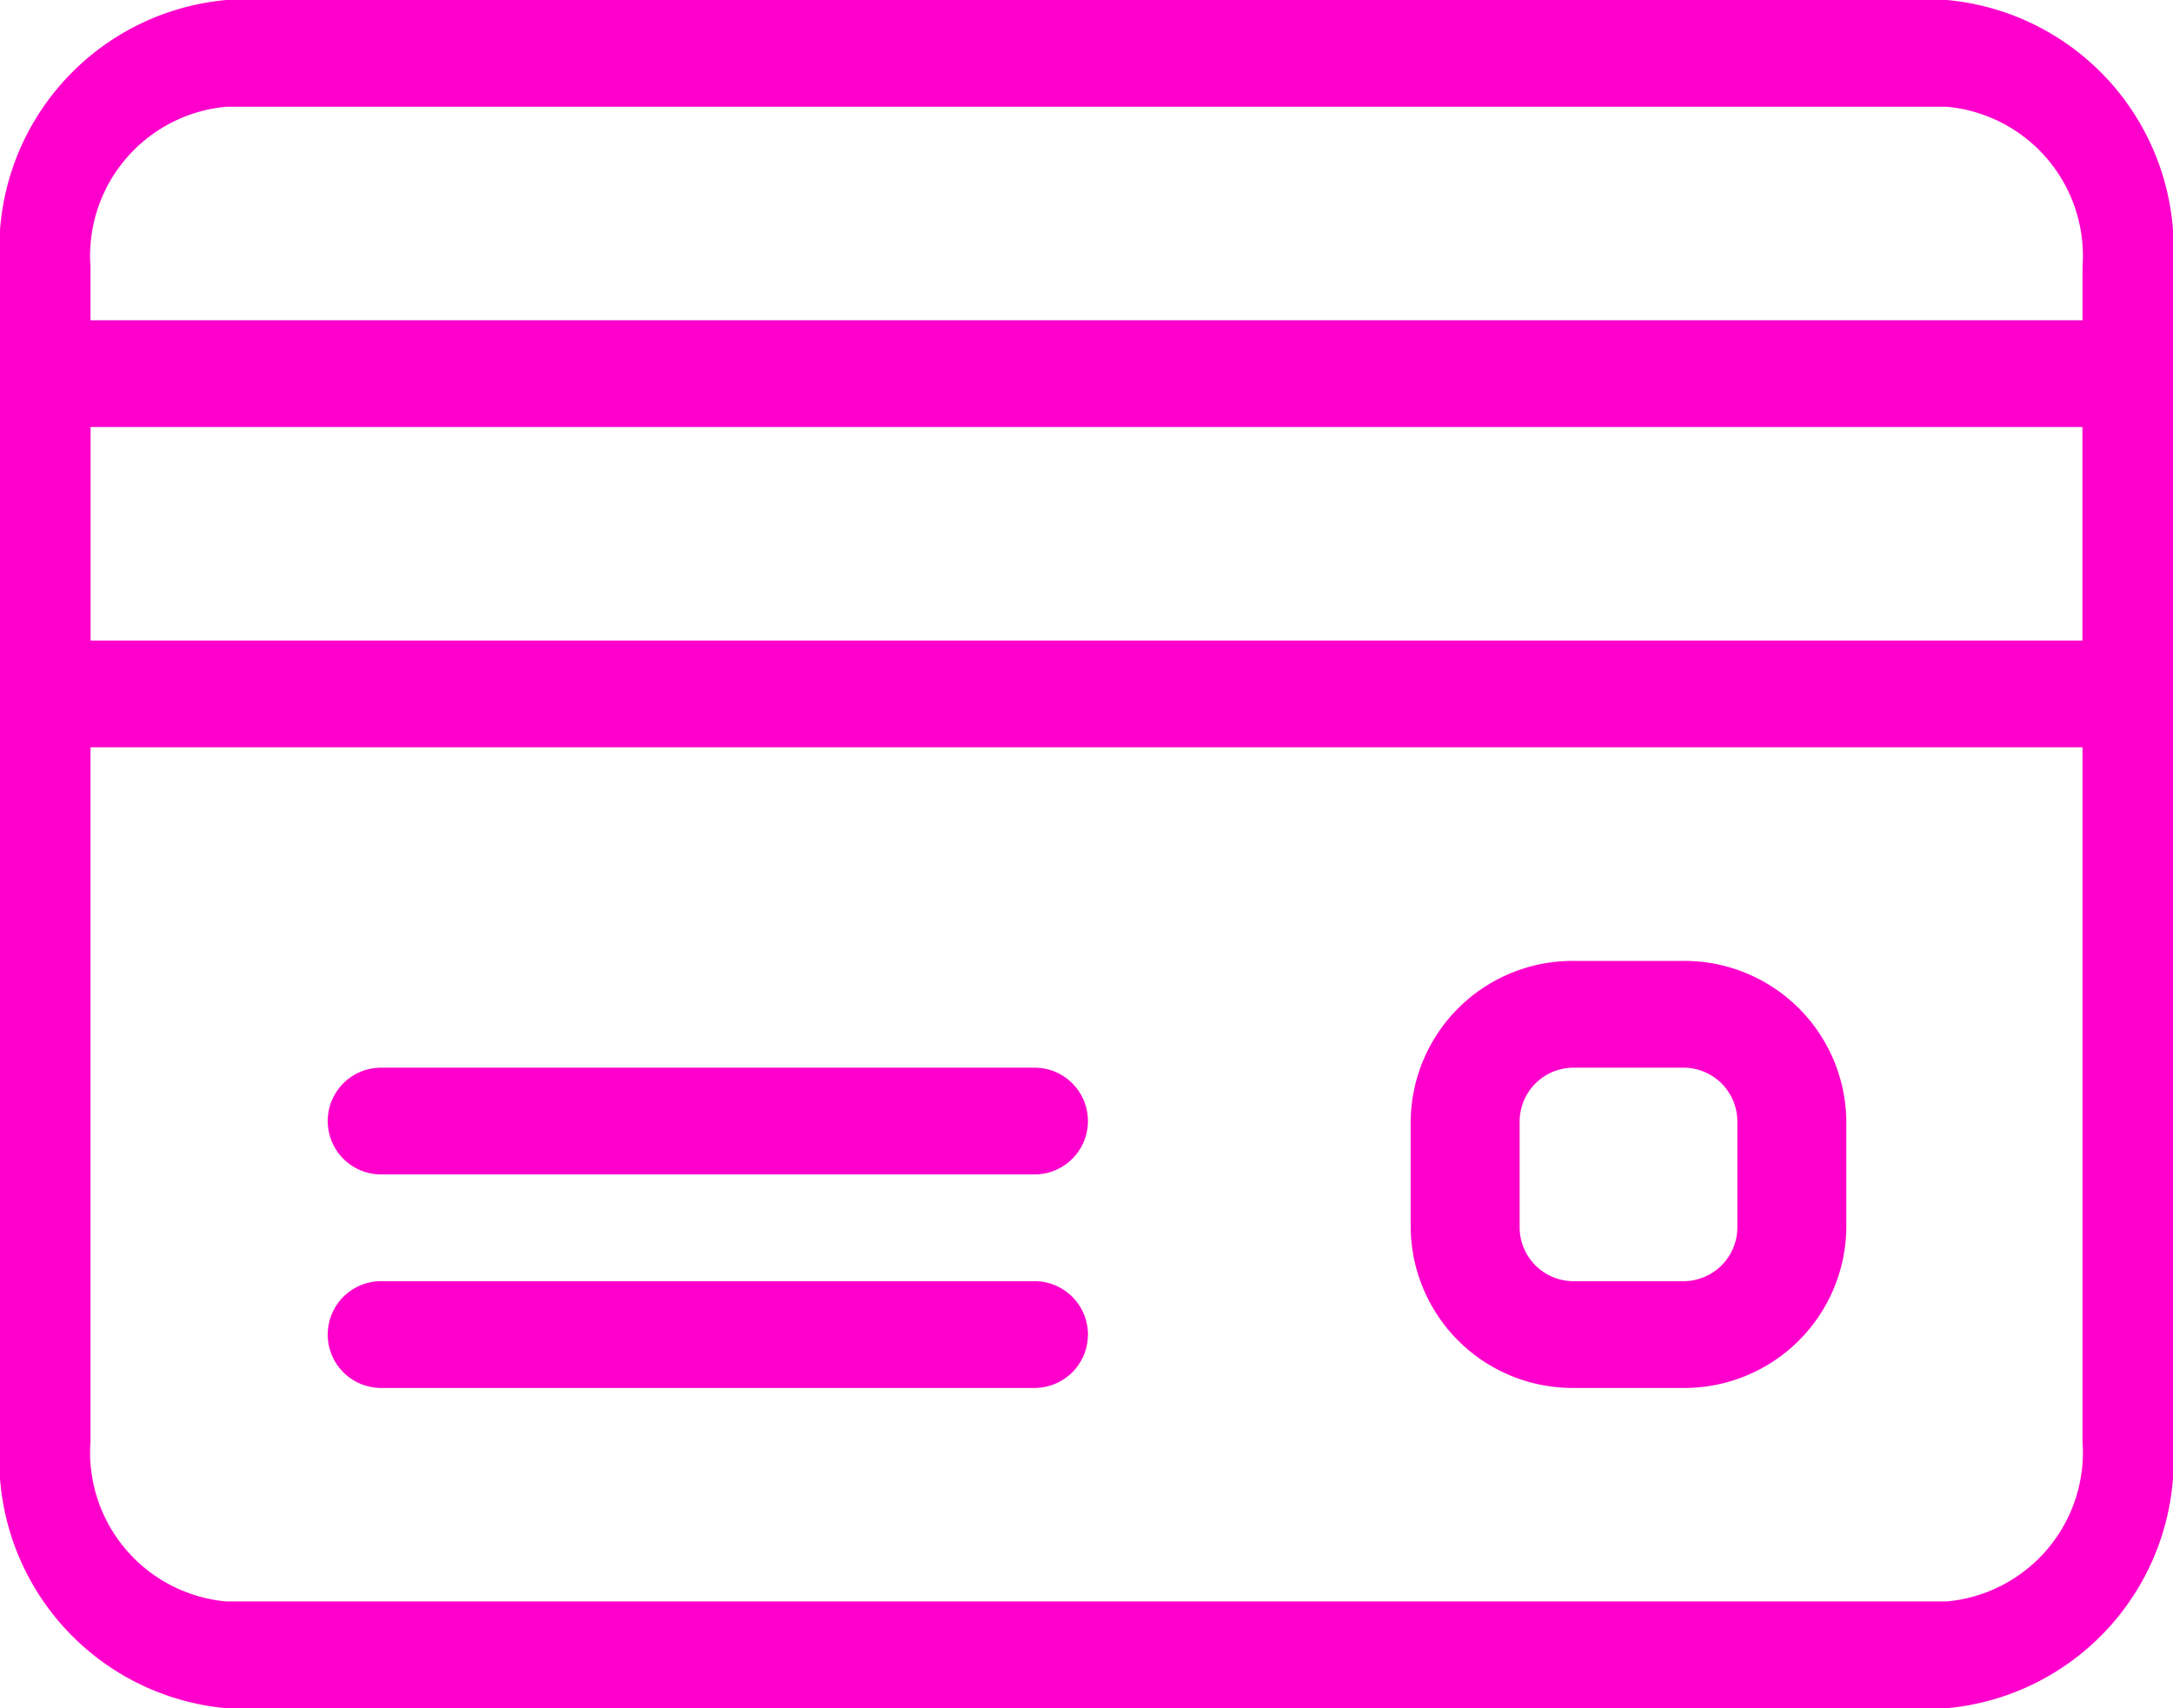 <svg xmlns="http://www.w3.org/2000/svg" width="22.716" height="17.857" viewBox="0 0 22.716 17.857">
  <defs>
    <style>
      .cls-1 {
        fill: #f0c;
      }
    </style>
  </defs>
  <g id="Group_276" data-name="Group 276" transform="translate(-199.3 -1140.233)">
    <g id="Group_102" data-name="Group 102" transform="translate(199.3 1140.233)">
      <g id="Group_101" data-name="Group 101" transform="translate(0 0)">
        <path id="Path_53" data-name="Path 53" class="cls-1" d="M20.35,85.333H2.366A2.608,2.608,0,0,0,0,88.123V100.4a2.608,2.608,0,0,0,2.366,2.79H20.35a2.608,2.608,0,0,0,2.366-2.79V88.123A2.608,2.608,0,0,0,20.35,85.333ZM21.77,100.4a1.565,1.565,0,0,1-1.42,1.674H2.366A1.565,1.565,0,0,1,.946,100.4V88.123a1.565,1.565,0,0,1,1.42-1.674H20.35a1.565,1.565,0,0,1,1.42,1.674V100.4Z" transform="translate(0 -85.333)"/>
      </g>
    </g>
    <g id="Group_104" data-name="Group 104" transform="translate(199.3 1143.581)">
      <g id="Group_103" data-name="Group 103" transform="translate(0 0)">
        <path id="Path_54" data-name="Path 54" class="cls-1" d="M22.243,149.333H.473a.521.521,0,0,0-.473.558v3.348a.521.521,0,0,0,.473.558h21.77a.521.521,0,0,0,.473-.558v-3.348A.521.521,0,0,0,22.243,149.333Zm-.473,3.348H.946v-2.232H21.77v2.232Z" transform="translate(0 -149.333)"/>
      </g>
    </g>
    <g id="Group_106" data-name="Group 106" transform="translate(202.715 1151.394)">
      <g id="Group_105" data-name="Group 105" transform="translate(0 0)">
        <path id="Path_55" data-name="Path 55" class="cls-1" d="M71.4,298.667H64.569a.558.558,0,1,0,0,1.116H71.4a.558.558,0,1,0,0-1.116Z" transform="translate(-64 -298.667)"/>
      </g>
    </g>
    <g id="Group_108" data-name="Group 108" transform="translate(202.715 1153.626)">
      <g id="Group_107" data-name="Group 107" transform="translate(0 0)">
        <path id="Path_56" data-name="Path 56" class="cls-1" d="M71.4,341.333H64.569a.558.558,0,1,0,0,1.116H71.4a.558.558,0,1,0,0-1.116Z" transform="translate(-64 -341.333)"/>
      </g>
    </g>
    <g id="Group_110" data-name="Group 110" transform="translate(214.047 1150.278)">
      <g id="Group_109" data-name="Group 109" transform="translate(0 0)">
        <path id="Path_57" data-name="Path 57" class="cls-1" d="M365.513,277.333h-1.138a1.693,1.693,0,0,0-1.708,1.674v1.116a1.693,1.693,0,0,0,1.708,1.674h1.138a1.693,1.693,0,0,0,1.708-1.674v-1.116A1.693,1.693,0,0,0,365.513,277.333Zm.569,2.79a.564.564,0,0,1-.569.558h-1.138a.564.564,0,0,1-.569-.558v-1.116a.564.564,0,0,1,.569-.558h1.138a.564.564,0,0,1,.569.558Z" transform="translate(-362.667 -277.333)"/>
      </g>
    </g>
  </g>
</svg>
